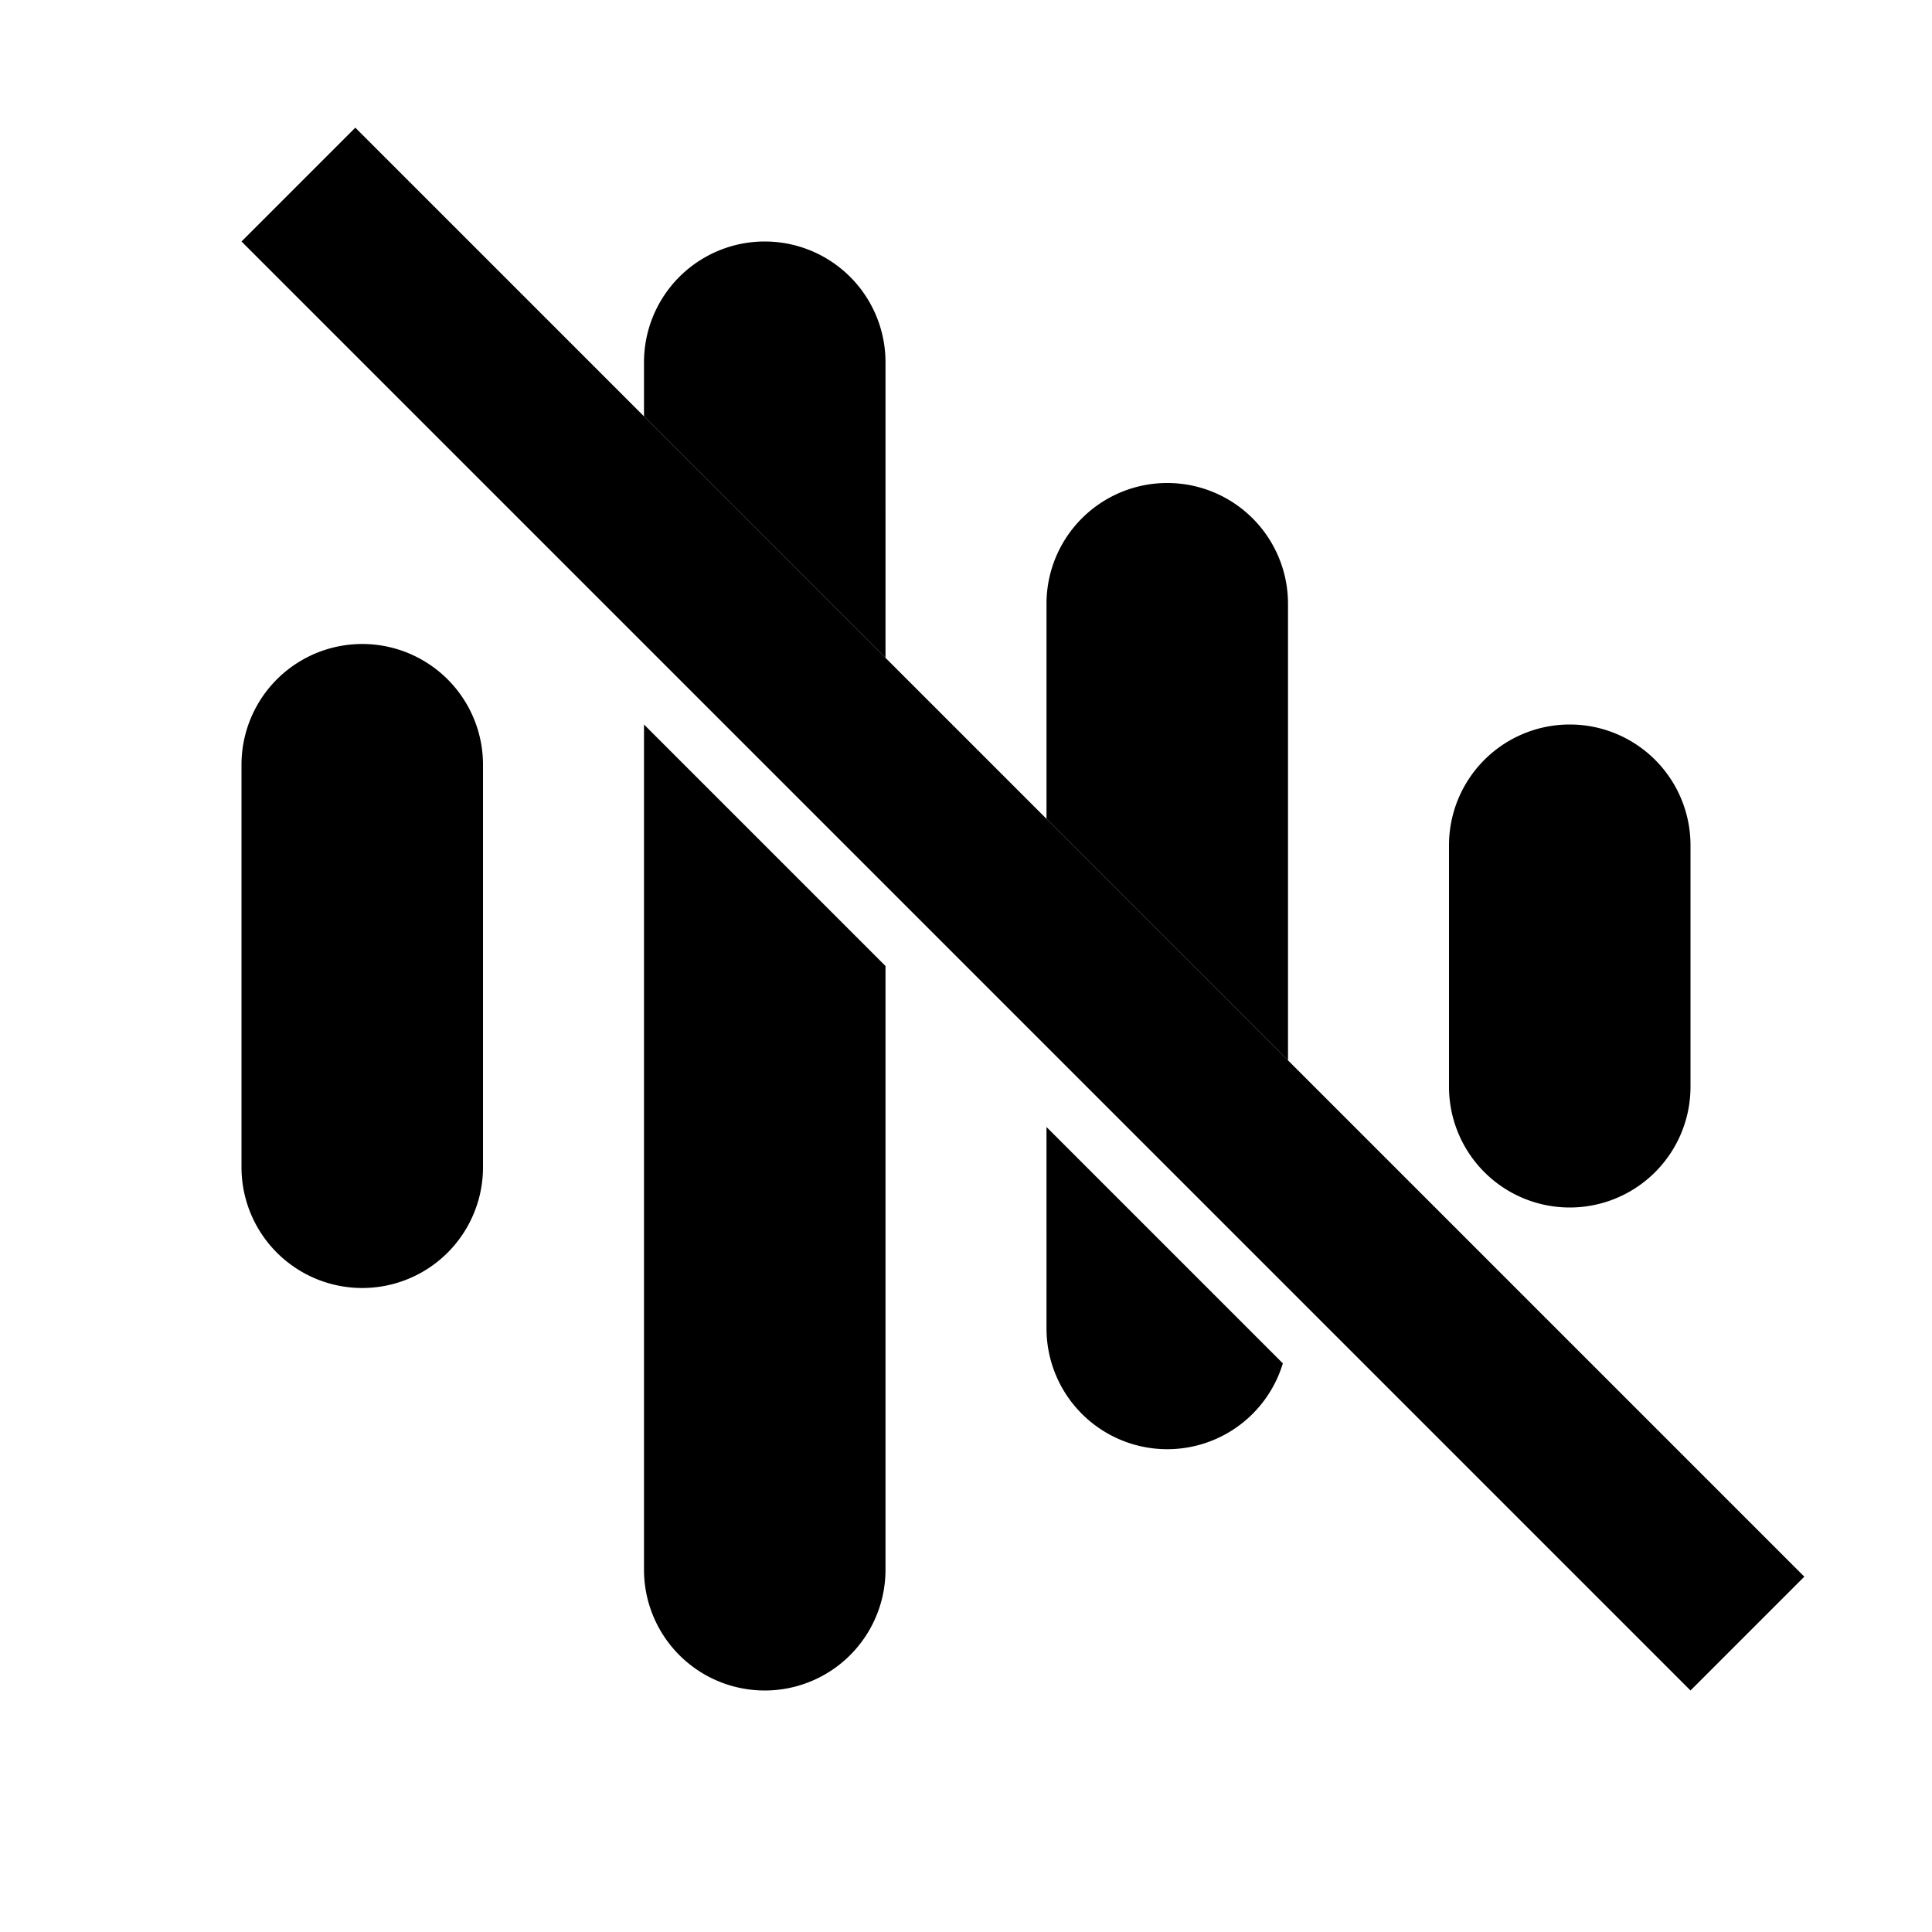 <svg xmlns="http://www.w3.org/2000/svg" width="24" height="24" fill="none" viewBox="0 0 24 24"><path fill="#313234" fill-rule="evenodd" d="M16 13.172V7.5a1.5 1.5 0 0 0-3 0v2.672zm-5-5V4.5a1.5 1.5 0 0 0-3 0v.672zM8 9l3 3v7.5a1.5 1.5 0 0 1-3 0zm5 5 2.936 2.936A1.5 1.5 0 0 1 13 16.5zM3 9.5a1.5 1.5 0 1 1 3 0v5a1.5 1.5 0 0 1-3 0zM19.5 9a1.5 1.5 0 0 0-1.5 1.5v3a1.5 1.5 0 0 0 3 0v-3A1.5 1.5 0 0 0 19.5 9" clip-rule="evenodd" style="fill:#313234;fill:color(display-p3 .192 .196 .204);fill-opacity:1"/><path fill="#313234" fill-rule="evenodd" d="M21 21 3 3l1.414-1.414 18 18z" clip-rule="evenodd" style="fill:#313234;fill:color(display-p3 .192 .196 .204);fill-opacity:1"/></svg>